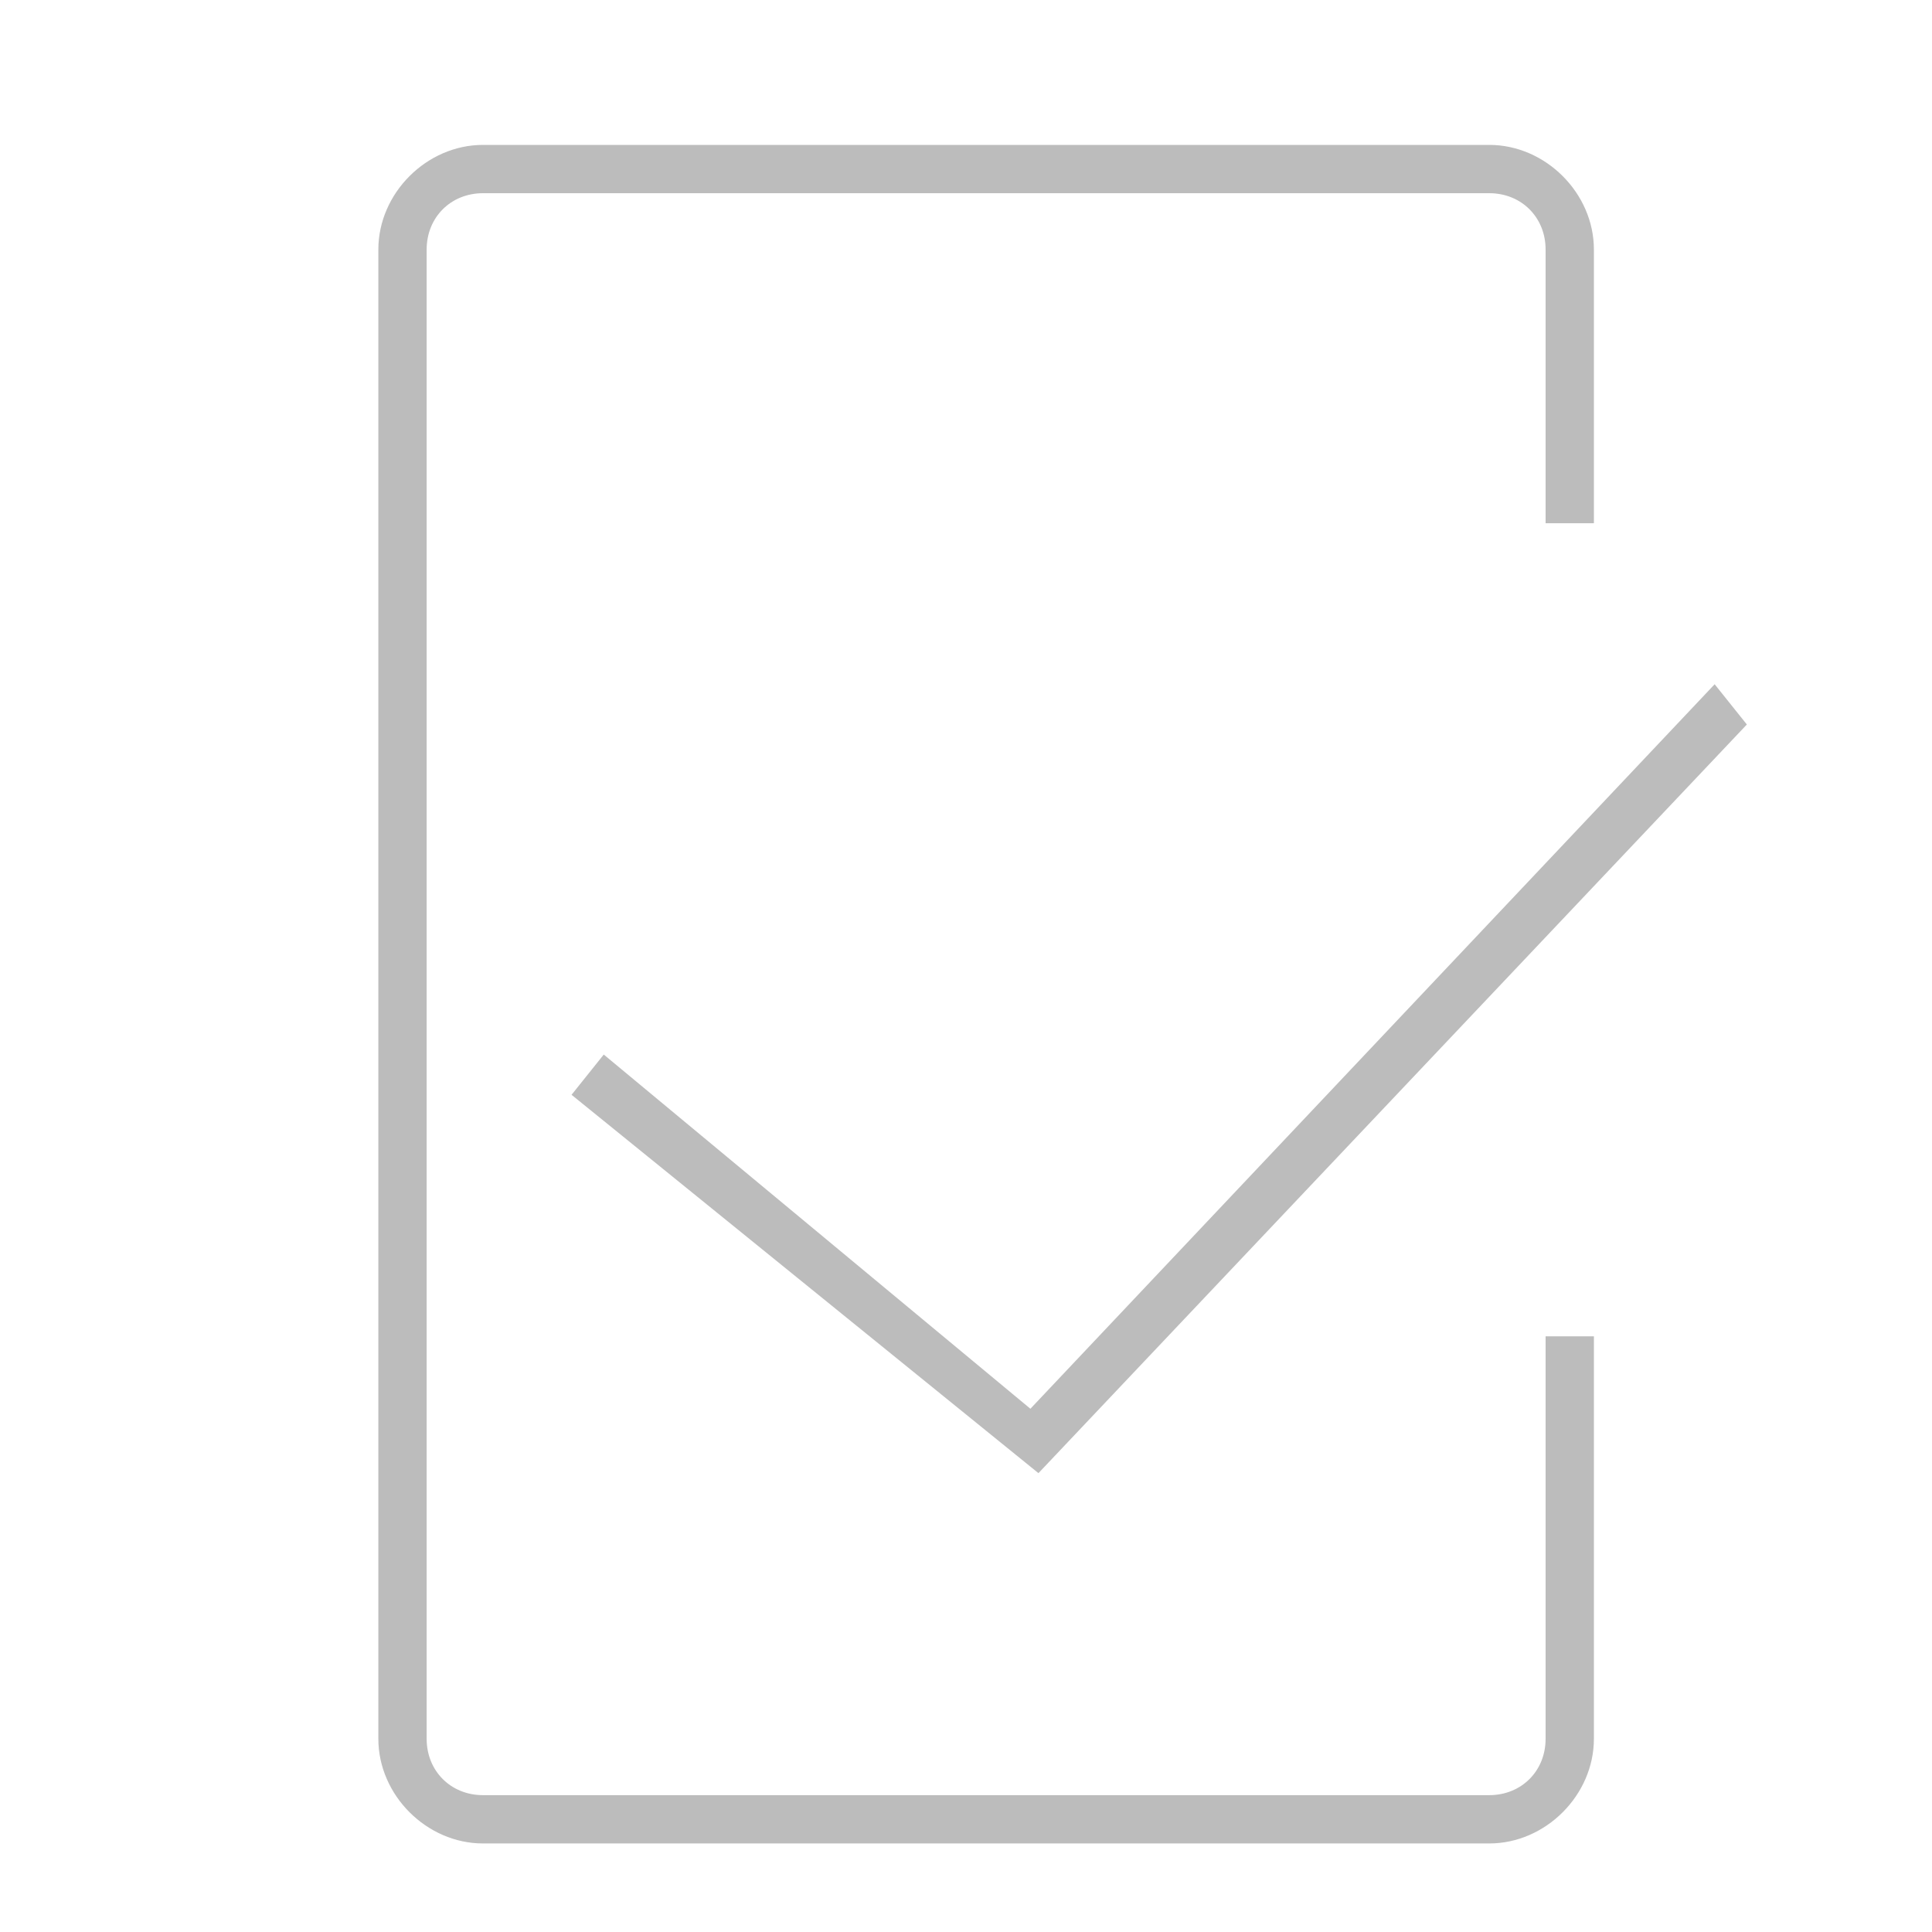 <?xml version="1.0" encoding="utf-8"?>
<!-- Generator: Adobe Illustrator 19.0.0, SVG Export Plug-In . SVG Version: 6.00 Build 0)  -->
<svg version="1.1" id="图层_1" xmlns="http://www.w3.org/2000/svg" xmlns:xlink="http://www.w3.org/1999/xlink" x="0px" y="0px"
	 viewBox="0 0 24 24" style="enable-background:new 0 0 24 24;" xml:space="preserve">
<style type="text/css">
	.st0{display:none;}
	.st1{display:inline;}
	.st2{fill:#272728;}
	.st3{fill:none;stroke:#272728;stroke-width:2;stroke-linecap:round;stroke-linejoin:round;stroke-miterlimit:10;}
	.st4{fill:#F1BE1C;}
	.st5{display:inline;fill:#F1BE1C;}
	.st6{fill:#FFFFFF;}
	.st7{display:inline;fill:#FB5B46;}
	.st8{fill:#BCBCBC;}
</style>
<g id="XMLID_137_" class="st0">
	<g id="XMLID_149_" class="st1">
		<g id="XMLID_366_">
			<path id="XMLID_6_" class="st2" d="M6,33.4H-4.4c-1.5,0-2.8-1.3-2.8-2.8V19.4c0-0.6,0.4-1,1-1s1,0.4,1,1v11.1
				c0,0.4,0.4,0.8,0.8,0.8H6c0.6,0,1,0.4,1,1S6.5,33.4,6,33.4z"/>
		</g>
		<g id="XMLID_150_">
			<path id="XMLID_5_" class="st2" d="M-6.2,8.4c-0.6,0-1-0.4-1-1V-3c0-1.5,1.3-2.8,2.8-2.8H5.9c0.6,0,1,0.4,1,1s-0.4,1-1,1H-4.4
				c-0.4,0-0.8,0.4-0.8,0.8V7.4C-5.2,8-5.6,8.4-6.2,8.4z"/>
		</g>
	</g>
	<g id="XMLID_143_" class="st1">
		<g id="XMLID_145_">
			<path id="XMLID_4_" class="st2" d="M29.2,33.4H18.8c-0.6,0-1-0.4-1-1s0.4-1,1-1h10.4c0.4,0,0.8-0.4,0.8-0.8V19.4c0-0.6,0.4-1,1-1
				s1,0.4,1,1v11.1C31.9,32.1,30.7,33.4,29.2,33.4z"/>
		</g>
		<g id="XMLID_144_">
			<path id="XMLID_7_" class="st2" d="M30.9,8.4c-0.6,0-1-0.4-1-1V-3c0-0.4-0.4-0.8-0.8-0.8H18.8c-0.6,0-1-0.4-1-1s0.4-1,1-1h10.3
				c1.5,0,2.8,1.3,2.8,2.8V7.4C31.9,8,31.5,8.4,30.9,8.4z"/>
		</g>
	</g>
	<g id="XMLID_141_" class="st1">
		<path id="XMLID_3_" class="st2" d="M33,14H-7c-0.6,0-1-0.4-1-1s0.4-1,1-1h40c0.6,0,1,0.4,1,1S33.6,14,33,14z"/>
	</g>
</g>
<g id="XMLID_385_" class="st0">
	<g id="XMLID_407_" class="st1">
		<path id="XMLID_16_" class="st2" d="M-1.3,31.1l2.6-4.3c-5.7-2.9-9.1-7.9-9.1-13.3c0-8.8,9.1-15.9,20.3-15.9
			c11.2,0,20.3,7.1,20.3,15.9s-9.1,15.9-20.3,15.9c-0.7,0-1.5,0-2.4-0.1L-1.3,31.1z M12.5-0.4C2.4-0.4-5.8,5.8-5.8,13.5
			c0,4.9,3.4,9.4,9,11.9l1,0.5l-1.5,2.5l7.4-1.2l0.1,0c0.9,0.1,1.7,0.1,2.4,0.1c10.1,0,18.3-6.2,18.3-13.9
			C30.9,5.8,22.7-0.4,12.5-0.4z"/>
	</g>
	<g id="XMLID_395_" class="st1">
		<path id="XMLID_13_" class="st2" d="M1,16.2c-1.6,0-2.8-1.3-2.8-2.8s1.3-2.8,2.8-2.8s2.8,1.3,2.8,2.8S2.6,16.2,1,16.2z M1,12.6
			c-0.4,0-0.8,0.4-0.8,0.8c0,0.4,0.4,0.8,0.8,0.8s0.8-0.4,0.8-0.8C1.8,13,1.5,12.6,1,12.6z"/>
	</g>
	<g id="XMLID_394_" class="st1">
		<path id="XMLID_10_" class="st2" d="M13,16.2c-1.6,0-2.8-1.3-2.8-2.8s1.3-2.8,2.8-2.8c1.6,0,2.8,1.3,2.8,2.8S14.6,16.2,13,16.2z
			 M13,12.6c-0.4,0-0.8,0.4-0.8,0.8c0,0.4,0.4,0.8,0.8,0.8c0.4,0,0.8-0.4,0.8-0.8C13.8,13,13.5,12.6,13,12.6z"/>
	</g>
	<g id="XMLID_386_" class="st1">
		<path id="XMLID_8_" class="st2" d="M25,16.2c-1.6,0-2.8-1.3-2.8-2.8s1.3-2.8,2.8-2.8s2.8,1.3,2.8,2.8S26.6,16.2,25,16.2z M25,12.6
			c-0.4,0-0.8,0.4-0.8,0.8c0,0.4,0.4,0.8,0.8,0.8s0.8-0.4,0.8-0.8C25.8,13,25.5,12.6,25,12.6z"/>
	</g>
</g>
<g id="XMLID_455_" class="st0">
	<g id="XMLID_458_" class="st1">
		<path id="XMLID_49_" class="st2" d="M30.5,15.2c-0.3,0-0.5-0.1-0.7-0.3L13.4-1.7L-3.1,14.9c-0.4,0.4-1,0.4-1.4,0
			c-0.4-0.4-0.4-1,0-1.4L12.7-3.8C12.9-4,13.2-4,13.4-4c0,0,0,0,0,0c0.3,0,0.5,0,0.7,0.2l17.1,17.2c0.4,0.4,0.4,1,0,1.4
			C31,15.1,30.7,15.2,30.5,15.2z"/>
	</g>
	<g id="XMLID_457_" class="st1">
		<path id="XMLID_48_" class="st2" d="M23,28.8H3.7c-1.7,0-3-1.3-3-3V13.2c0-0.6,0.4-1,1-1s1,0.4,1,1v12.7c0,0.6,0.4,1,1,1H23
			c0.6,0,1-0.4,1-1V13.2c0-0.6,0.4-1,1-1s1,0.4,1,1v12.7C26,27.5,24.7,28.8,23,28.8z"/>
	</g>
	<g id="XMLID_456_" class="st1">
		<path id="XMLID_45_" class="st2" d="M16,28.1h-5.4c-0.4,0-0.8-0.3-0.8-0.8v-6.5c0-0.4,0.3-0.8,0.8-0.8H16c0.4,0,0.8,0.3,0.8,0.8
			v6.5C16.8,27.7,16.4,28.1,16,28.1z M11.4,26.6h3.9v-5h-3.9V26.6z"/>
	</g>
</g>
<g id="XMLID_554_" class="st0">
	<g id="XMLID_467_" class="st1">
		<g id="XMLID_468_">
			<path id="XMLID_57_" class="st2" d="M16.8,28.4c-5.2,0-9.3-4.2-9.3-9.3s4.2-9.3,9.3-9.3s9.3,4.2,9.3,9.3S22,28.4,16.8,28.4z
				 M16.8,11.7c-4,0-7.3,3.3-7.3,7.3s3.3,7.3,7.3,7.3c4,0,7.3-3.3,7.3-7.3S20.9,11.7,16.8,11.7z"/>
		</g>
	</g>
	<g id="XMLID_465_" class="st1">
		<g id="XMLID_466_">
			<path id="XMLID_52_" class="st2" d="M9,30.3h-9.1c-1.8,0-3.3-1.5-3.3-3.3V5.5c0-0.6,0.4-1,1-1h29.8c0.6,0,1,0.4,1,1v6.7
				c0,0.6-0.4,1-1,1s-1-0.4-1-1V6.5H-1.4V27c0,0.7,0.6,1.3,1.3,1.3H9c0.6,0,1,0.4,1,1S9.5,30.3,9,30.3z"/>
		</g>
	</g>
	<g id="XMLID_462_" class="st1">
		<g id="XMLID_463_">
			<path id="XMLID_53_" class="st2" d="M27.5,6.6H-2.4c-0.4,0-0.8-0.2-0.9-0.6c-0.2-0.4-0.1-0.8,0.2-1.1l6.4-7.1
				C3.4-2.4,3.7-2.5,4-2.5h17.1c0.3,0,0.6,0.1,0.7,0.3l6.4,7.1c0.3,0.3,0.3,0.7,0.2,1.1C28.2,6.3,27.9,6.6,27.5,6.6z M-0.1,4.6h25.4
				l-4.6-5.1H4.4L-0.1,4.6z"/>
		</g>
	</g>
	<g id="XMLID_459_" class="st1">
		<g id="XMLID_460_">
			<path id="XMLID_51_" class="st2" d="M1,14.4c-0.1,0-0.3,0-0.4-0.1C0.2,14.1,0,13.8,0,13.4V6c0-0.6,0.4-1,1-1s1,0.4,1,1v5.2
				L3.4,10c0.4-0.3,0.9-0.3,1.3,0L6,11.2V6c0-0.6,0.4-1,1-1s1,0.4,1,1v7.3c0,0.4-0.2,0.7-0.6,0.9c-0.4,0.2-0.8,0.1-1.1-0.1l-2.3-2
				l-2.4,2C1.5,14.3,1.2,14.4,1,14.4z"/>
		</g>
	</g>
	<g id="XMLID_521_" class="st1">
		<g id="XMLID_524_">
			<path id="XMLID_185_" class="st3" d="M26.7,30"/>
		</g>
		<g id="XMLID_523_">
			<path id="XMLID_50_" class="st2" d="M26.7,30.2c-0.2,0-0.5-0.1-0.7-0.3l-3.8-3.5c-0.4-0.4-0.4-1-0.1-1.4c0.4-0.4,1-0.4,1.4-0.1
				l3.8,3.5c0.4,0.4,0.4,1,0.1,1.4C27.2,30.1,27,30.2,26.7,30.2z"/>
		</g>
		<g id="XMLID_522_">
			<path id="XMLID_181_" class="st3" d="M22.1,25.7"/>
		</g>
	</g>
</g>
<g id="XMLID_555_" class="st0">
	<g id="XMLID_518_" class="st1">
		<path id="XMLID_65_" class="st2" d="M24,14H3c-0.6,0-1-0.4-1-1s0.4-1,1-1h21c0.6,0,1,0.4,1,1S24.6,14,24,14z"/>
	</g>
	<g id="XMLID_517_" class="st1">
		<path id="XMLID_64_" class="st2" d="M24,20H3c-0.6,0-1-0.4-1-1s0.4-1,1-1h21c0.6,0,1,0.4,1,1S24.6,20,24,20z"/>
	</g>
	<g id="XMLID_516_" class="st1">
		<path id="XMLID_63_" class="st2" d="M24,26H3c-0.6,0-1-0.4-1-1s0.4-1,1-1h21c0.6,0,1,0.4,1,1S24.6,26,24,26z"/>
	</g>
	<g id="XMLID_515_" class="st1">
		<path id="XMLID_62_" class="st2" d="M27.8,6.6c-0.2,0-0.5-0.1-0.6-0.3L23.8,1c-0.2-0.3-0.1-0.8,0.2-1c0.4-0.2,0.8-0.1,1,0.2
			l3.3,5.3c0.2,0.3,0.1,0.8-0.2,1C28,6.6,27.9,6.6,27.8,6.6z"/>
	</g>
	<g id="XMLID_500_" class="st1">
		<path id="XMLID_56_" class="st2" d="M26.9,31H-0.2C-1.8,31-3,29.7-3,28V1c0-1.7,1.2-3,2.8-3H22c0.6,0,1,0.4,1,1v9h6
			c0.6,0,1,0.4,1,1v19C30,29.7,28.6,31,26.9,31z M-0.2,0C-0.9,0-1,0.7-1,1v27c0,0.3,0.1,1,0.8,1h27.2c0.6,0,1.1-0.4,1.1-1V10h-6
			c-0.6,0-1-0.4-1-1V0H-0.2z"/>
	</g>
</g>
<g id="XMLID_501_" class="st0">
	<g id="XMLID_503_" class="st1">
		<g id="XMLID_513_">
			<path id="XMLID_71_" class="st2" d="M16.4,16.6c-5,0-9.1-4.1-9.1-9.2s4.1-9.2,9.1-9.2c5,0,9.1,4.1,9.1,9.2S21.4,16.6,16.4,16.6z
				 M16.4,0.2c-3.9,0-7.1,3.2-7.1,7.2s3.2,7.2,7.1,7.2c3.9,0,7.1-3.2,7.1-7.2S20.3,0.2,16.4,0.2z"/>
		</g>
		<g id="XMLID_512_">
			<path id="XMLID_69_" class="st2" d="M4,29.6c-0.6,0-1-0.4-1-1c0-7.7,6.2-14.1,13.9-14.1c0.6,0,1,0.4,1,1s-0.4,1-1,1
				C10.4,16.6,5,22,5,28.6C5,29.2,4.6,29.6,4,29.6z"/>
		</g>
		<g id="XMLID_511_">
			<path id="XMLID_68_" class="st2" d="M29.8,29.6c-0.6,0-1-0.4-1-1c0-4.2-2.3-8.1-5.9-10.2c-0.5-0.3-0.6-0.9-0.4-1.4
				c0.3-0.5,0.9-0.6,1.4-0.4c4.2,2.5,6.9,7.1,6.9,12C30.8,29.2,30.3,29.6,29.8,29.6z"/>
		</g>
		<g id="XMLID_505_">
			<g id="XMLID_507_">
				<path id="XMLID_67_" class="st2" d="M7.5,16.4c-0.1,0-0.1,0-0.2,0c-4.3-0.8-7.4-4.6-7.4-9C-0.1,2.3,4-1.8,9-1.8c0.6,0,1,0.4,1,1
					s-0.4,1-1,1c-3.9,0-7.1,3.2-7.1,7.2c0,3.5,2.4,6.4,5.8,7.1c0.5,0.1,0.9,0.6,0.8,1.2C8.4,16.1,8,16.4,7.5,16.4z"/>
			</g>
			<g id="XMLID_506_">
				<path id="XMLID_66_" class="st2" d="M-3.4,29.6c-0.6,0-1-0.4-1-1c0-6.9,5.1-13.1,11.6-14.2c0.5-0.1,1.1,0.3,1.1,0.8
					c0.1,0.5-0.3,1.1-0.8,1.1c-5.6,0.9-9.9,6.3-9.9,12.2C-2.4,29.2-2.9,29.6-3.4,29.6z"/>
			</g>
		</g>
	</g>
	<g id="XMLID_502_" class="st1">
		<path id="XMLID_148_" class="st3" d="M7.5,15.9"/>
	</g>
</g>
<g id="XMLID_99_" class="st0">
	<g id="XMLID_960_" class="st1">
		<polygon id="XMLID_1015_" class="st4" points="12.4,-1 27.4,14 29.5,14 12.4,-3.3 -4.8,14 -2.5,14 		"/>
		<polygon id="XMLID_1016_" class="st4" points="26,14.2 12.4,0.6 -1.1,14.2 		"/>
	</g>
	<path id="XMLID_98_" class="st5" d="M1,13v12.8C1,26.9,1.6,28,2.7,28H10v-7h5v7h7c1.1,0,2-1.1,2-2.2V13H1z"/>
</g>
<g id="XMLID_100_" class="st0">
	<g id="XMLID_982_" class="st1">
		<path id="XMLID_983_" class="st4" d="M9,28.3h-9.1c-1.3,0-2.3-1-2.3-2.3V5.5h29.8v20.8c0,1.1-0.9,2-2,2H9z"/>
	</g>
	<g id="XMLID_979_" class="st1">
		<path id="XMLID_980_" class="st4" d="M27.5,4.6H-2.4L4-2.5h17.1L27.5,4.6z"/>
	</g>
	<g id="XMLID_977_" class="st1">
		<polyline id="XMLID_978_" class="st6" points="7,5 7,12.3 4,9.8 1,12.4 1,5 		"/>
	</g>
	<g id="XMLID_988_" class="st1">
		<path id="XMLID_989_" class="st6" d="M16.8,26.4c-4.6,0-8.3-3.7-8.3-8.3s3.7-8.3,8.3-8.3s8.3,3.7,8.3,8.3S21.4,26.4,16.8,26.4z"/>
	</g>
	<g id="XMLID_984_" class="st1">
		<g id="XMLID_987_">
			<path id="XMLID_381_" class="st6" d="M26.5,28.1"/>
		</g>
		<g id="XMLID_986_">
			<path id="XMLID_374_" class="st6" d="M26.4,28.3c-0.2,0-0.5-0.1-0.7-0.3L22,24.5c-0.4-0.4-0.4-1-0.1-1.4c0.4-0.4,1-0.4,1.4-0.1
				l3.8,3.5c0.4,0.4,0.4,1,0.1,1.4C27,28.2,26.7,28.3,26.4,28.3z"/>
		</g>
		<g id="XMLID_985_">
			<path id="XMLID_377_" class="st6" d="M21.9,23.8"/>
		</g>
	</g>
</g>
<g id="XMLID_101_" class="st0">
	<path id="XMLID_954_" class="st5" d="M22,9V-1H-0.2C-1.3-1-2-0.1-2,1v27c0,1.1,0.7,2,1.8,2h27.2c1.1,0,2.1-0.9,2.1-2V9H22z"/>
	<g id="XMLID_958_" class="st1">
		<path id="XMLID_382_" class="st6" d="M23.7,14h-21c-0.6,0-1-0.4-1-1s0.4-1,1-1h21c0.6,0,1,0.4,1,1S24.3,14,23.7,14z"/>
	</g>
	<g id="XMLID_957_" class="st1">
		<path id="XMLID_379_" class="st6" d="M23.7,20h-21c-0.6,0-1-0.4-1-1s0.4-1,1-1h21c0.6,0,1,0.4,1,1S24.3,20,23.7,20z"/>
	</g>
	<g id="XMLID_956_" class="st1">
		<path id="XMLID_378_" class="st6" d="M23.7,26h-21c-0.6,0-1-0.4-1-1s0.4-1,1-1h21c0.6,0,1,0.4,1,1S24.3,26,23.7,26z"/>
	</g>
	<g id="XMLID_955_" class="st1">
		<path id="XMLID_383_" class="st4" d="M27.8,6.6c-0.2,0-0.5-0.1-0.6-0.3L23.8,1c-0.2-0.3-0.1-0.8,0.2-1c0.3-0.2,0.8-0.1,1,0.2
			l3.3,5.3c0.2,0.3,0.1,0.8-0.2,1C28,6.6,27.9,6.6,27.8,6.6z"/>
	</g>
</g>
<g id="XMLID_1237_" class="st0">
	<path id="XMLID_1238_" class="st7" d="M19.1-0.9c-3.7,0-6.5,2.9-6.7,6.6c0-0.3,0-0.6,0-1c0,0.3,0,0.6,0,1c-0.2-3.7-3-6.6-6.7-6.6
		C1.9-0.9-1.9,2.2-1.9,6c0,1.8,0.2,3.8,1.6,5.6l3,3.2c0,0,4.1,4,7.1,7.5c1.3,1.5,1,0.8,2.5,3.8h0h0c1.5-3,1.3-2.3,2.5-3.8
		c3-3.5,7.1-7.4,7.1-7.4l3-3.2c1.5-1.8,1.6-3.8,1.6-5.6C26.7,2.2,22.9-0.9,19.1-0.9z"/>
</g>
<g id="XMLID_2416_" class="st0">
	<g id="XMLID_2214_" class="st1">
		<g id="XMLID_2210_">
			<path id="XMLID_76_" class="st8" d="M18.3,23H5.8c-0.7,0-1.3-0.6-1.3-1.3V2.3C4.5,1.5,5.1,1,5.8,1h12.5c0.7,0,1.3,0.6,1.3,1.3
				v19.5C19.6,22.5,19,23,18.3,23z M5.8,1.5c-0.4,0-0.7,0.3-0.7,0.7v19.5c0,0.4,0.3,0.7,0.7,0.7h12.5c0.4,0,0.7-0.3,0.7-0.7V2.3
				c0-0.4-0.3-0.7-0.7-0.7H5.8z"/>
		</g>
		<g id="XMLID_2312_">
			<rect id="XMLID_75_" x="4.7" y="4.9" class="st8" width="14.6" height="0.6"/>
		</g>
		<g id="XMLID_2380_">
			<rect id="XMLID_74_" x="4.7" y="17.5" class="st8" width="14.6" height="0.6"/>
		</g>
	</g>
	<g id="XMLID_2383_" class="st1">
		<rect id="XMLID_70_" x="10.3" y="20" class="st8" width="3.5" height="0.6"/>
	</g>
</g>
<g id="XMLID_2390_" class="st0">
	<g id="XMLID_2387_" class="st1">
		<rect id="XMLID_86_" x="11.7" y="3.6" class="st8" width="3.7" height="0.6"/>
	</g>
	<g id="XMLID_2388_" class="st1">
		<rect id="XMLID_85_" x="11.7" y="3.7" class="st8" width="3.7" height="0.6"/>
	</g>
	<g id="XMLID_2389_" class="st1">
		<rect id="XMLID_84_" x="11.7" y="6.7" class="st8" width="3.7" height="0.6"/>
	</g>
	<g id="XMLID_2385_" class="st1">
		<rect id="XMLID_83_" x="11.7" y="6.9" class="st8" width="3.7" height="0.6"/>
	</g>
	<g id="XMLID_2386_" class="st1">
		<rect id="XMLID_82_" x="11.4" y="1.6" class="st8" width="0.6" height="11.2"/>
	</g>
	<g id="XMLID_2384_" class="st1">
		<path id="XMLID_79_" class="st8" d="M11.7,23.1c-2.9,0-5.3-2.4-5.3-5.3s2.4-5.3,5.3-5.3s5.3,2.4,5.3,5.3S14.7,23.1,11.7,23.1z
			 M11.7,13.1c-2.5,0-4.6,2.1-4.6,4.6s2.1,4.6,4.6,4.6s4.6-2.1,4.6-4.6S14.3,13.1,11.7,13.1z"/>
	</g>
</g>
<g id="XMLID_2213_">
	<g id="XMLID_2411_">
		<path id="XMLID_88_" class="st8" d="M18.5,22.9H6c-0.7,0-1.3-0.6-1.3-1.3V3.1c0-0.7,0.6-1.3,1.3-1.3h12.5c0.7,0,1.3,0.6,1.3,1.3
			v3.4h-0.6V3.1c0-0.4-0.3-0.7-0.7-0.7H6c-0.4,0-0.7,0.3-0.7,0.7v18.5c0,0.4,0.3,0.7,0.7,0.7h12.5c0.4,0,0.7-0.3,0.7-0.7v-5h0.6v5
			C19.8,22.3,19.2,22.9,18.5,22.9z"/>
	</g>
	<g id="XMLID_2417_">
		<polygon id="XMLID_87_" class="st8" points="12.9,18.3 7.1,13.6 7.5,13.1 12.8,17.5 21.3,8.5 21.7,9 		"/>
	</g>
</g>
</svg>
